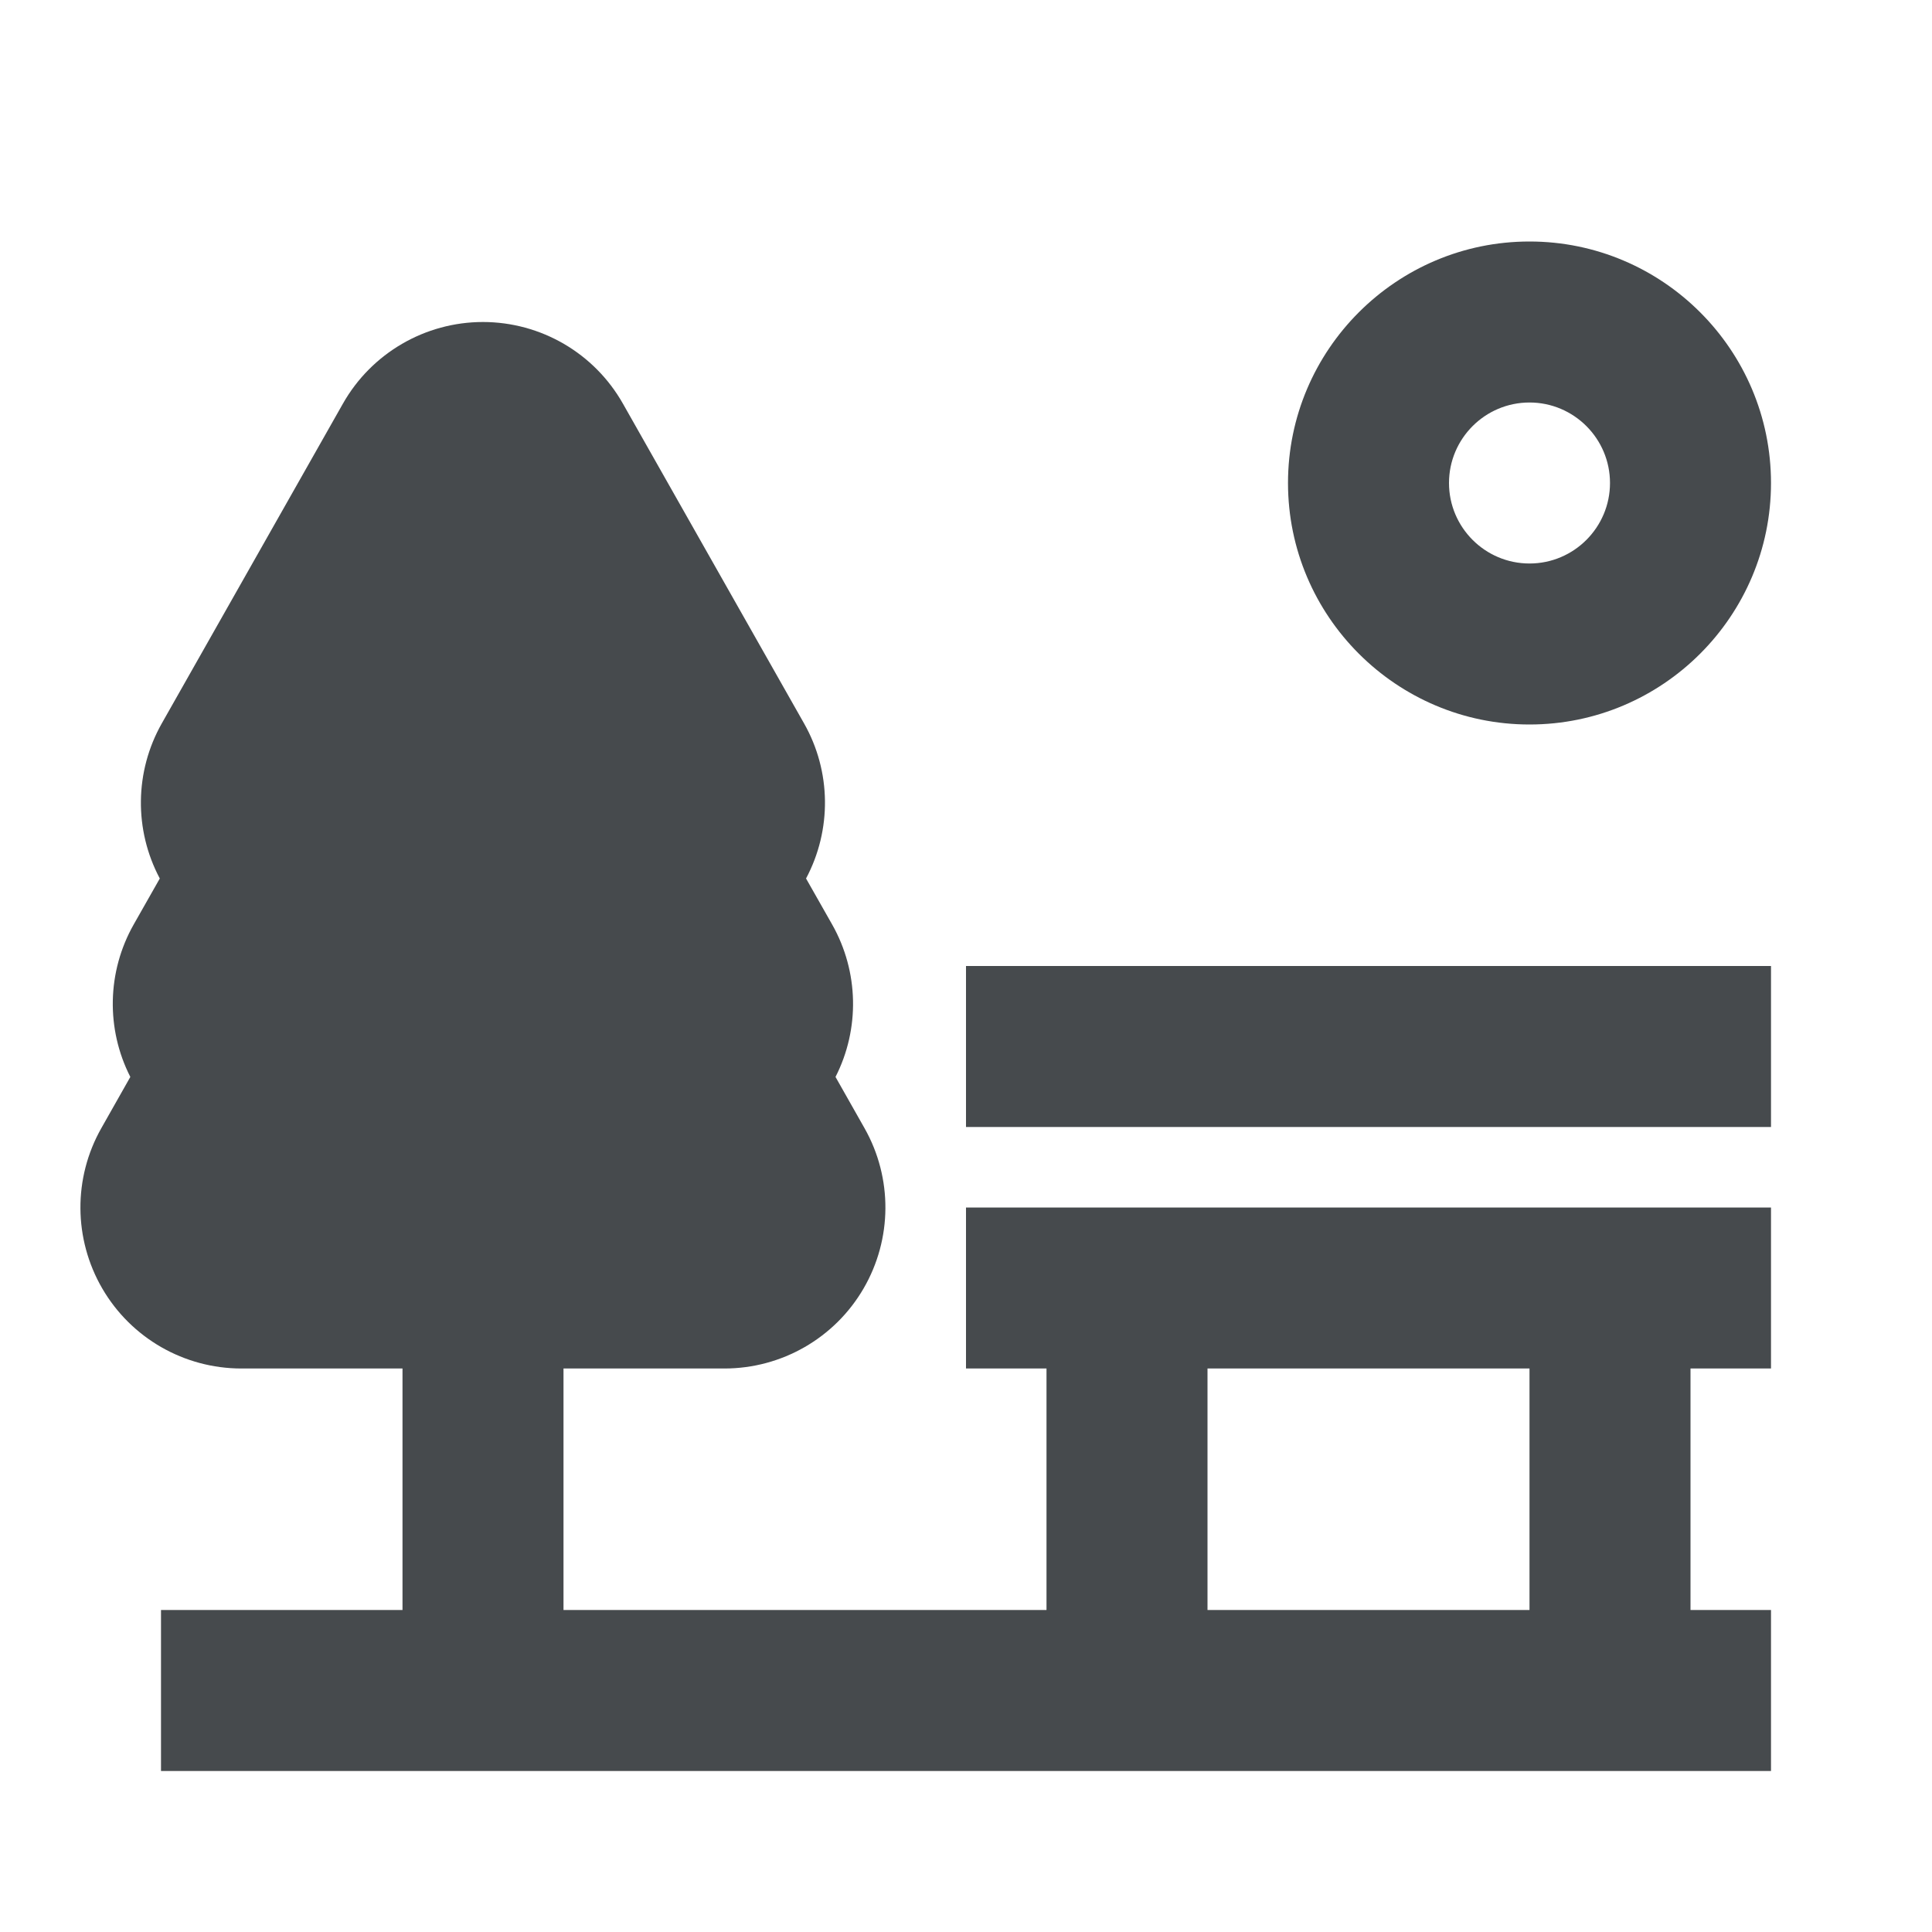 <svg width="24" height="24" viewBox="0 0 24 24" fill="none" xmlns="http://www.w3.org/2000/svg">
<path d="M12 17H13V20H7V17H8.999C9.711 17 10.369 16.622 10.727 16.007C11.085 15.392 11.09 14.633 10.739 14.014L10.379 13.378C10.683 12.782 10.669 12.07 10.337 11.484L10.013 10.913C10.334 10.31 10.327 9.583 9.988 8.986L7.738 5.014C7.383 4.387 6.72 4.001 6 4C5.281 4 4.615 4.387 4.26 5.014L2.01 8.986C1.672 9.583 1.664 10.31 1.985 10.913L1.661 11.484C1.329 12.07 1.315 12.782 1.619 13.378L1.259 14.014C0.908 14.633 0.913 15.392 1.271 16.007C1.629 16.622 2.287 17 2.999 17H5V20H2V22H22V20H21V17H22V15H12V17ZM19 17V20H15V17H19Z" fill="#464A4D"/>
<path d="M22 12H12V14H22V12Z" fill="#464A4D"/>
<path d="M19 9C20.654 9 22 7.654 22 6C22 4.346 20.654 3 19 3C17.346 3 16 4.346 16 6C16 7.654 17.346 9 19 9ZM19 5C19.552 5 20 5.449 20 6C20 6.551 19.552 7 19 7C18.448 7 18 6.551 18 6C18 5.449 18.448 5 19 5Z" fill="#464A4D"/>
</svg>
